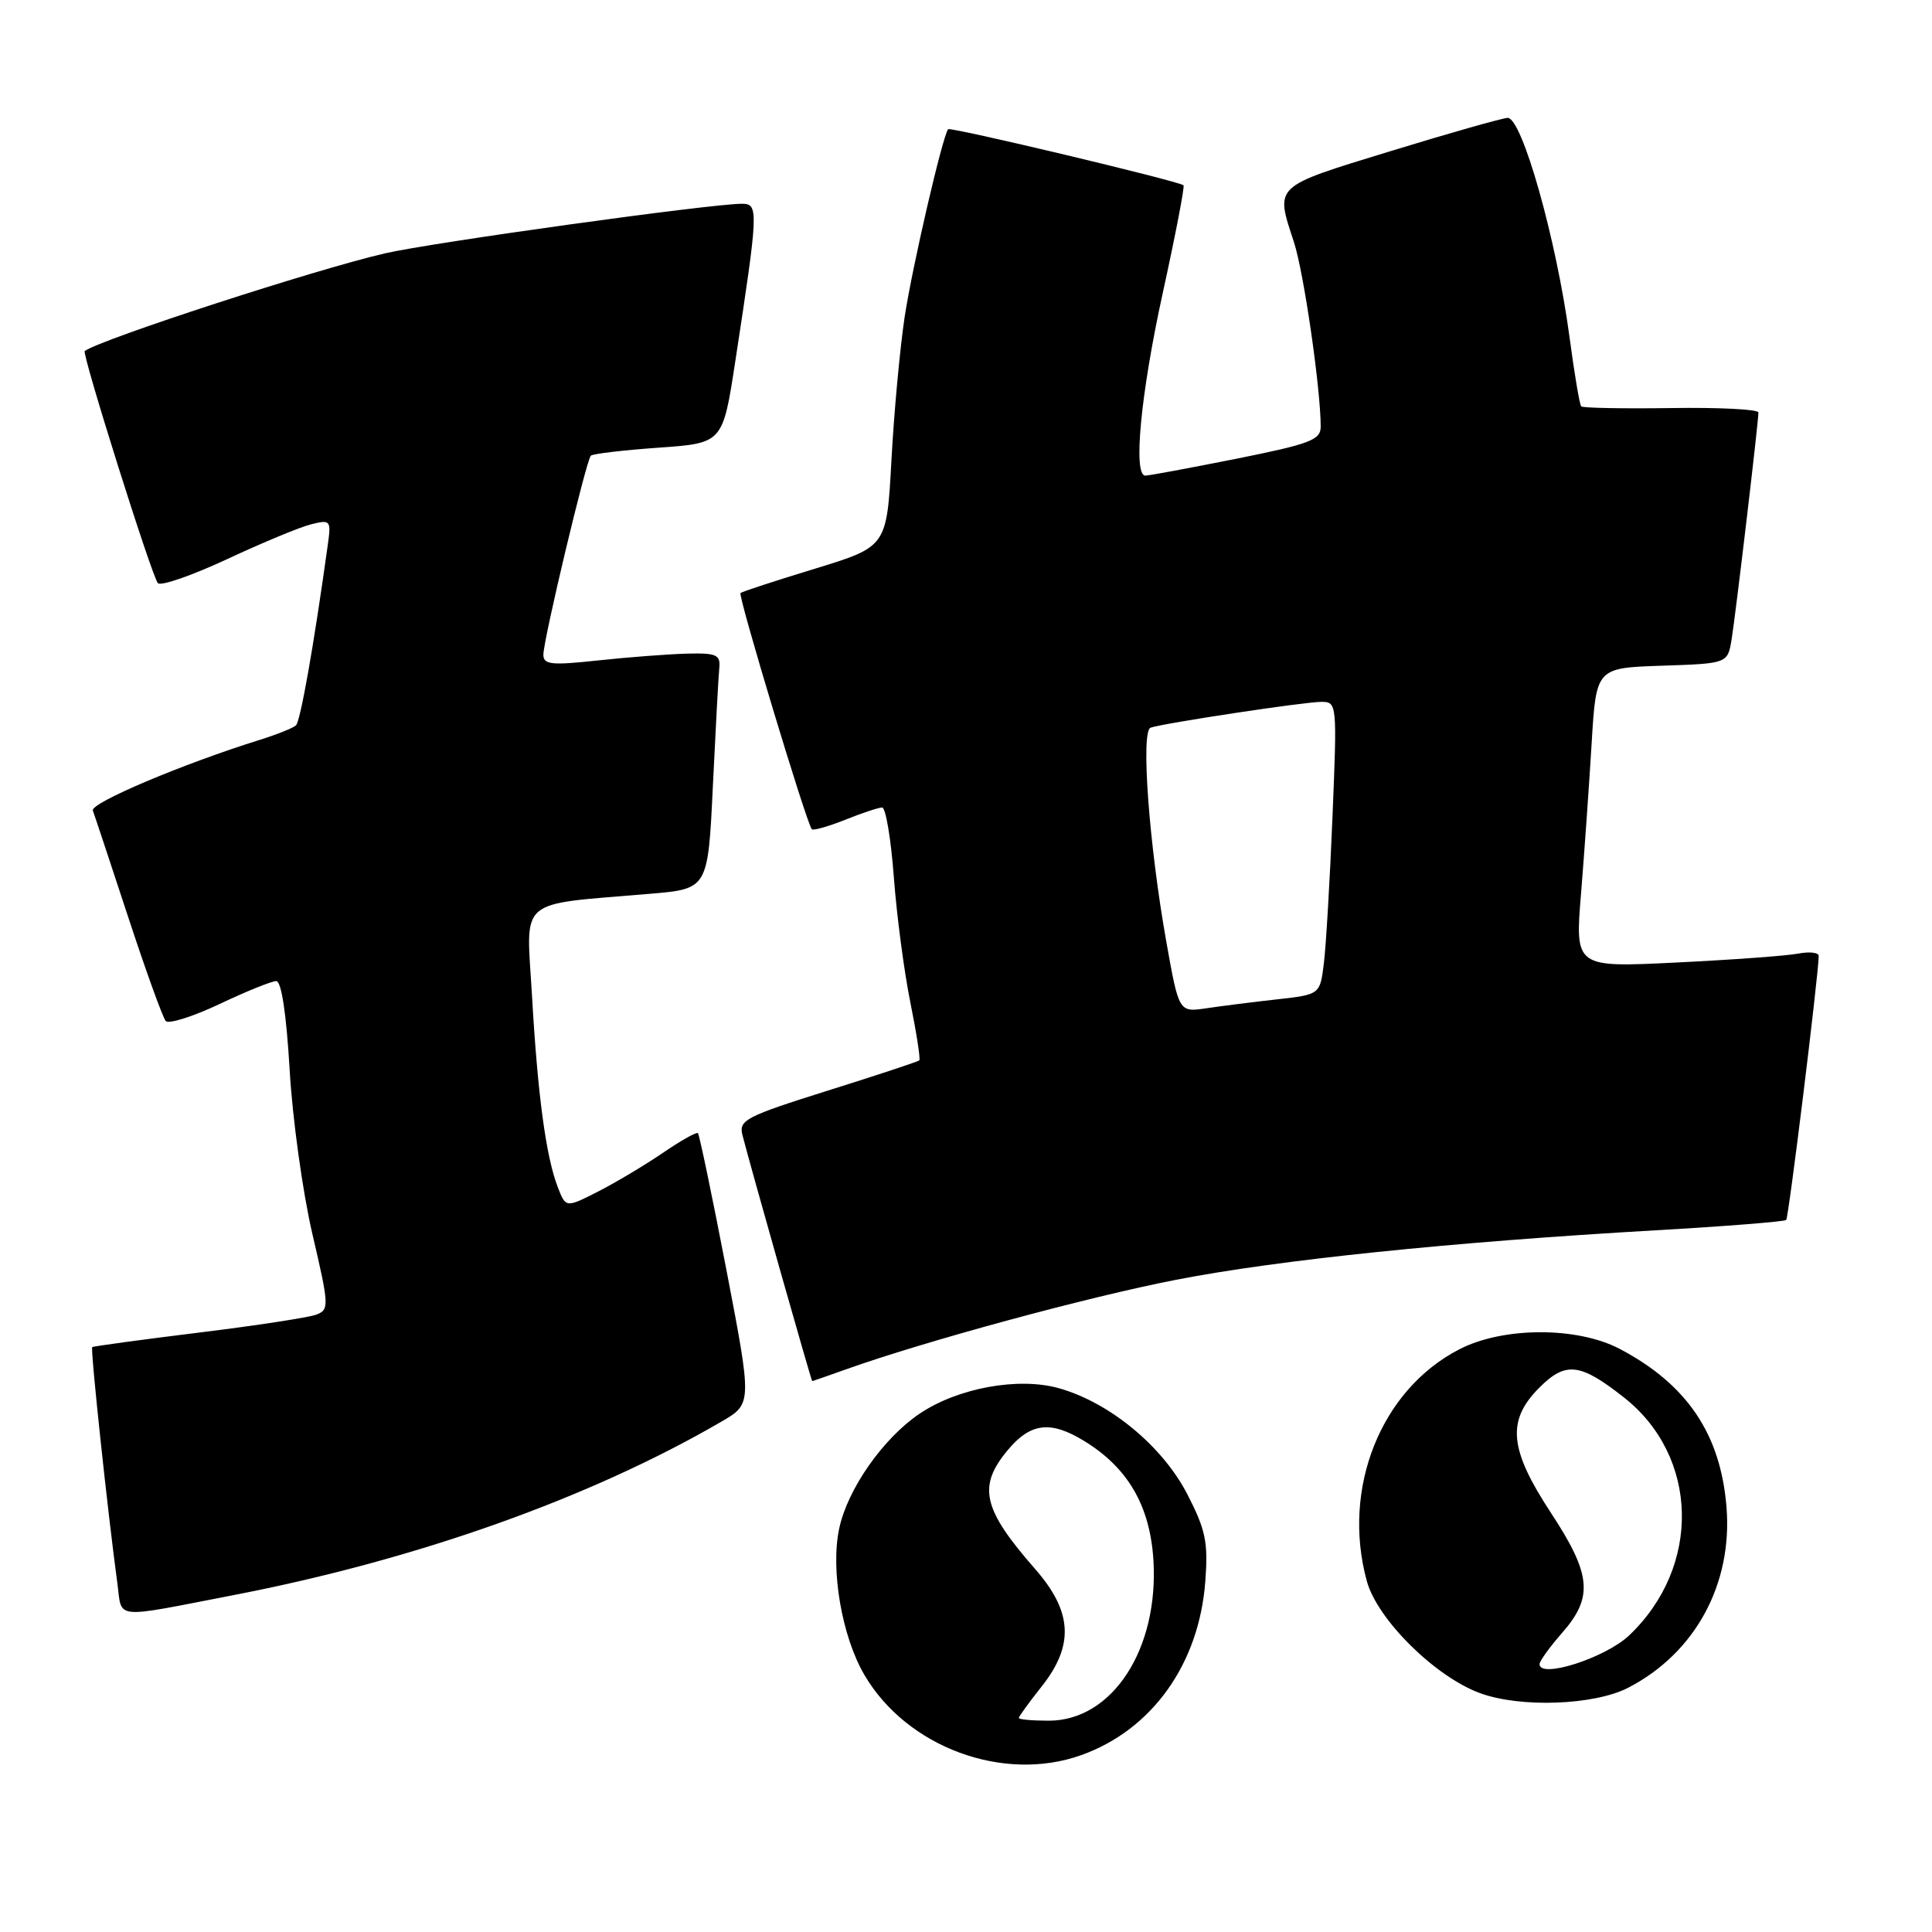 <?xml version="1.0" encoding="UTF-8" standalone="no"?>
<!DOCTYPE svg PUBLIC "-//W3C//DTD SVG 1.1//EN" "http://www.w3.org/Graphics/SVG/1.1/DTD/svg11.dtd" >
<svg xmlns="http://www.w3.org/2000/svg" xmlns:xlink="http://www.w3.org/1999/xlink" version="1.1" viewBox="0 0 256 256">
 <g >
 <path fill="currentColor"
d=" M 143.25 232.57 C 152.66 229.22 158.90 220.47 159.71 209.52 C 160.10 204.36 159.76 202.72 157.33 198.00 C 154.04 191.62 147.03 185.83 140.29 183.94 C 134.93 182.44 126.91 183.91 121.85 187.32 C 117.02 190.58 112.31 197.30 111.20 202.53 C 110.03 208.00 111.55 216.84 114.54 221.94 C 120.15 231.52 132.94 236.25 143.25 232.57 Z  M 215.75 223.63 C 224.62 219.04 229.59 209.91 228.77 199.70 C 227.99 190.03 223.55 183.44 214.63 178.74 C 208.99 175.77 199.16 175.79 193.35 178.80 C 182.96 184.16 177.75 197.23 181.11 209.50 C 182.50 214.59 190.15 222.16 196.11 224.35 C 201.47 226.32 211.24 225.96 215.75 223.63 Z  M 31.00 211.35 C 55.25 206.66 78.18 198.50 95.58 188.38 C 99.66 186.01 99.66 186.01 96.25 168.25 C 94.37 158.49 92.67 150.34 92.48 150.15 C 92.30 149.96 90.20 151.14 87.82 152.77 C 85.44 154.39 81.58 156.70 79.24 157.89 C 74.97 160.06 74.97 160.06 73.90 157.28 C 72.34 153.23 71.24 145.06 70.49 131.88 C 69.73 118.74 68.31 119.95 86.15 118.43 C 93.81 117.78 93.81 117.78 94.46 104.14 C 94.82 96.64 95.20 89.60 95.31 88.50 C 95.48 86.75 94.93 86.51 91.00 86.61 C 88.53 86.68 83.24 87.08 79.25 87.51 C 73.05 88.18 72.00 88.07 72.00 86.75 C 72.00 84.79 77.67 60.99 78.29 60.38 C 78.54 60.13 82.58 59.65 87.26 59.32 C 95.77 58.72 95.77 58.72 97.42 47.94 C 100.50 27.85 100.54 27.00 98.32 27.00 C 94.19 27.00 57.21 32.14 51.01 33.57 C 41.73 35.72 13.48 44.91 11.23 46.51 C 10.81 46.81 20.13 76.42 20.92 77.27 C 21.32 77.69 25.43 76.26 30.07 74.10 C 34.71 71.93 39.72 69.85 41.20 69.48 C 43.79 68.83 43.89 68.95 43.44 72.15 C 41.59 85.51 39.81 95.58 39.21 96.12 C 38.82 96.47 36.70 97.32 34.50 98.01 C 24.20 101.22 11.94 106.41 12.30 107.40 C 12.53 108.01 14.63 114.35 16.98 121.50 C 19.33 128.65 21.57 134.85 21.96 135.29 C 22.35 135.72 25.56 134.71 29.09 133.04 C 32.61 131.37 35.99 130.00 36.60 130.00 C 37.29 130.00 37.94 134.30 38.38 141.75 C 38.75 148.21 40.11 158.00 41.39 163.50 C 43.61 173.00 43.64 173.53 41.93 174.19 C 40.94 174.57 33.92 175.65 26.32 176.58 C 18.72 177.52 12.38 178.38 12.22 178.50 C 11.96 178.71 14.28 200.46 15.55 209.78 C 16.21 214.65 14.72 214.50 31.00 211.35 Z  M 112.12 181.44 C 122.59 177.70 144.15 171.85 155.83 169.58 C 169.40 166.94 192.13 164.59 219.39 163.02 C 228.68 162.49 236.46 161.87 236.68 161.65 C 237.01 161.32 240.94 129.40 240.99 126.67 C 240.99 126.21 239.76 126.07 238.25 126.36 C 236.74 126.65 229.47 127.18 222.10 127.54 C 208.69 128.20 208.69 128.20 209.50 118.35 C 209.94 112.93 210.57 104.00 210.90 98.50 C 211.50 88.50 211.50 88.50 220.21 88.21 C 228.92 87.92 228.92 87.92 229.45 84.71 C 230.00 81.30 233.00 55.94 233.00 54.66 C 233.00 54.24 227.80 53.97 221.45 54.07 C 215.10 54.16 209.73 54.06 209.52 53.85 C 209.31 53.64 208.61 49.51 207.97 44.67 C 206.24 31.73 201.65 15.47 199.75 15.62 C 198.91 15.69 191.87 17.69 184.11 20.07 C 168.64 24.82 168.97 24.50 171.45 32.07 C 172.76 36.07 174.99 51.46 175.00 56.52 C 175.00 58.30 173.63 58.82 163.75 60.80 C 157.56 62.03 152.16 63.04 151.75 63.02 C 150.12 62.97 151.15 52.15 154.07 38.83 C 155.76 31.12 157.00 24.69 156.82 24.55 C 156.10 23.97 125.90 16.78 125.63 17.12 C 124.87 18.12 120.88 35.35 119.87 42.00 C 119.25 46.12 118.46 54.66 118.12 60.97 C 117.50 72.44 117.50 72.44 108.00 75.35 C 102.78 76.94 98.33 78.40 98.12 78.58 C 97.76 78.91 106.88 109.13 107.57 109.88 C 107.76 110.08 109.74 109.52 111.98 108.63 C 114.21 107.73 116.42 107.00 116.89 107.00 C 117.36 107.00 118.06 111.16 118.44 116.25 C 118.82 121.34 119.81 128.81 120.63 132.85 C 121.45 136.90 121.98 140.34 121.81 140.51 C 121.64 140.67 116.17 142.48 109.66 144.52 C 98.85 147.92 97.88 148.42 98.37 150.37 C 99.44 154.57 107.50 183.00 107.62 183.00 C 107.69 183.00 109.72 182.30 112.12 181.44 Z  M 135.00 227.64 C 135.00 227.44 136.35 225.58 138.00 223.50 C 142.36 218.01 142.12 213.56 137.15 207.89 C 130.17 199.92 129.50 196.93 133.59 192.08 C 136.57 188.53 139.22 188.22 143.63 190.92 C 149.43 194.45 152.37 199.50 152.83 206.66 C 153.58 218.49 147.40 228.00 138.97 228.00 C 136.78 228.00 135.00 227.84 135.00 227.64 Z  M 204.00 220.51 C 204.00 220.10 205.35 218.23 207.00 216.35 C 211.15 211.62 210.86 208.61 205.50 200.45 C 199.96 192.01 199.61 188.23 203.99 183.85 C 207.47 180.38 209.38 180.60 215.17 185.16 C 225.14 193.00 225.46 207.60 215.87 216.70 C 212.73 219.68 204.00 222.48 204.00 220.51 Z  M 154.55 124.82 C 152.25 111.93 151.14 96.87 152.46 96.42 C 154.21 95.82 172.84 93.00 175.08 93.00 C 177.16 93.00 177.18 93.21 176.56 108.25 C 176.22 116.64 175.70 125.36 175.42 127.64 C 174.91 131.78 174.91 131.78 169.21 132.42 C 166.07 132.77 161.86 133.30 159.86 133.60 C 156.21 134.14 156.21 134.14 154.55 124.82 Z "/>
</g>
</svg>